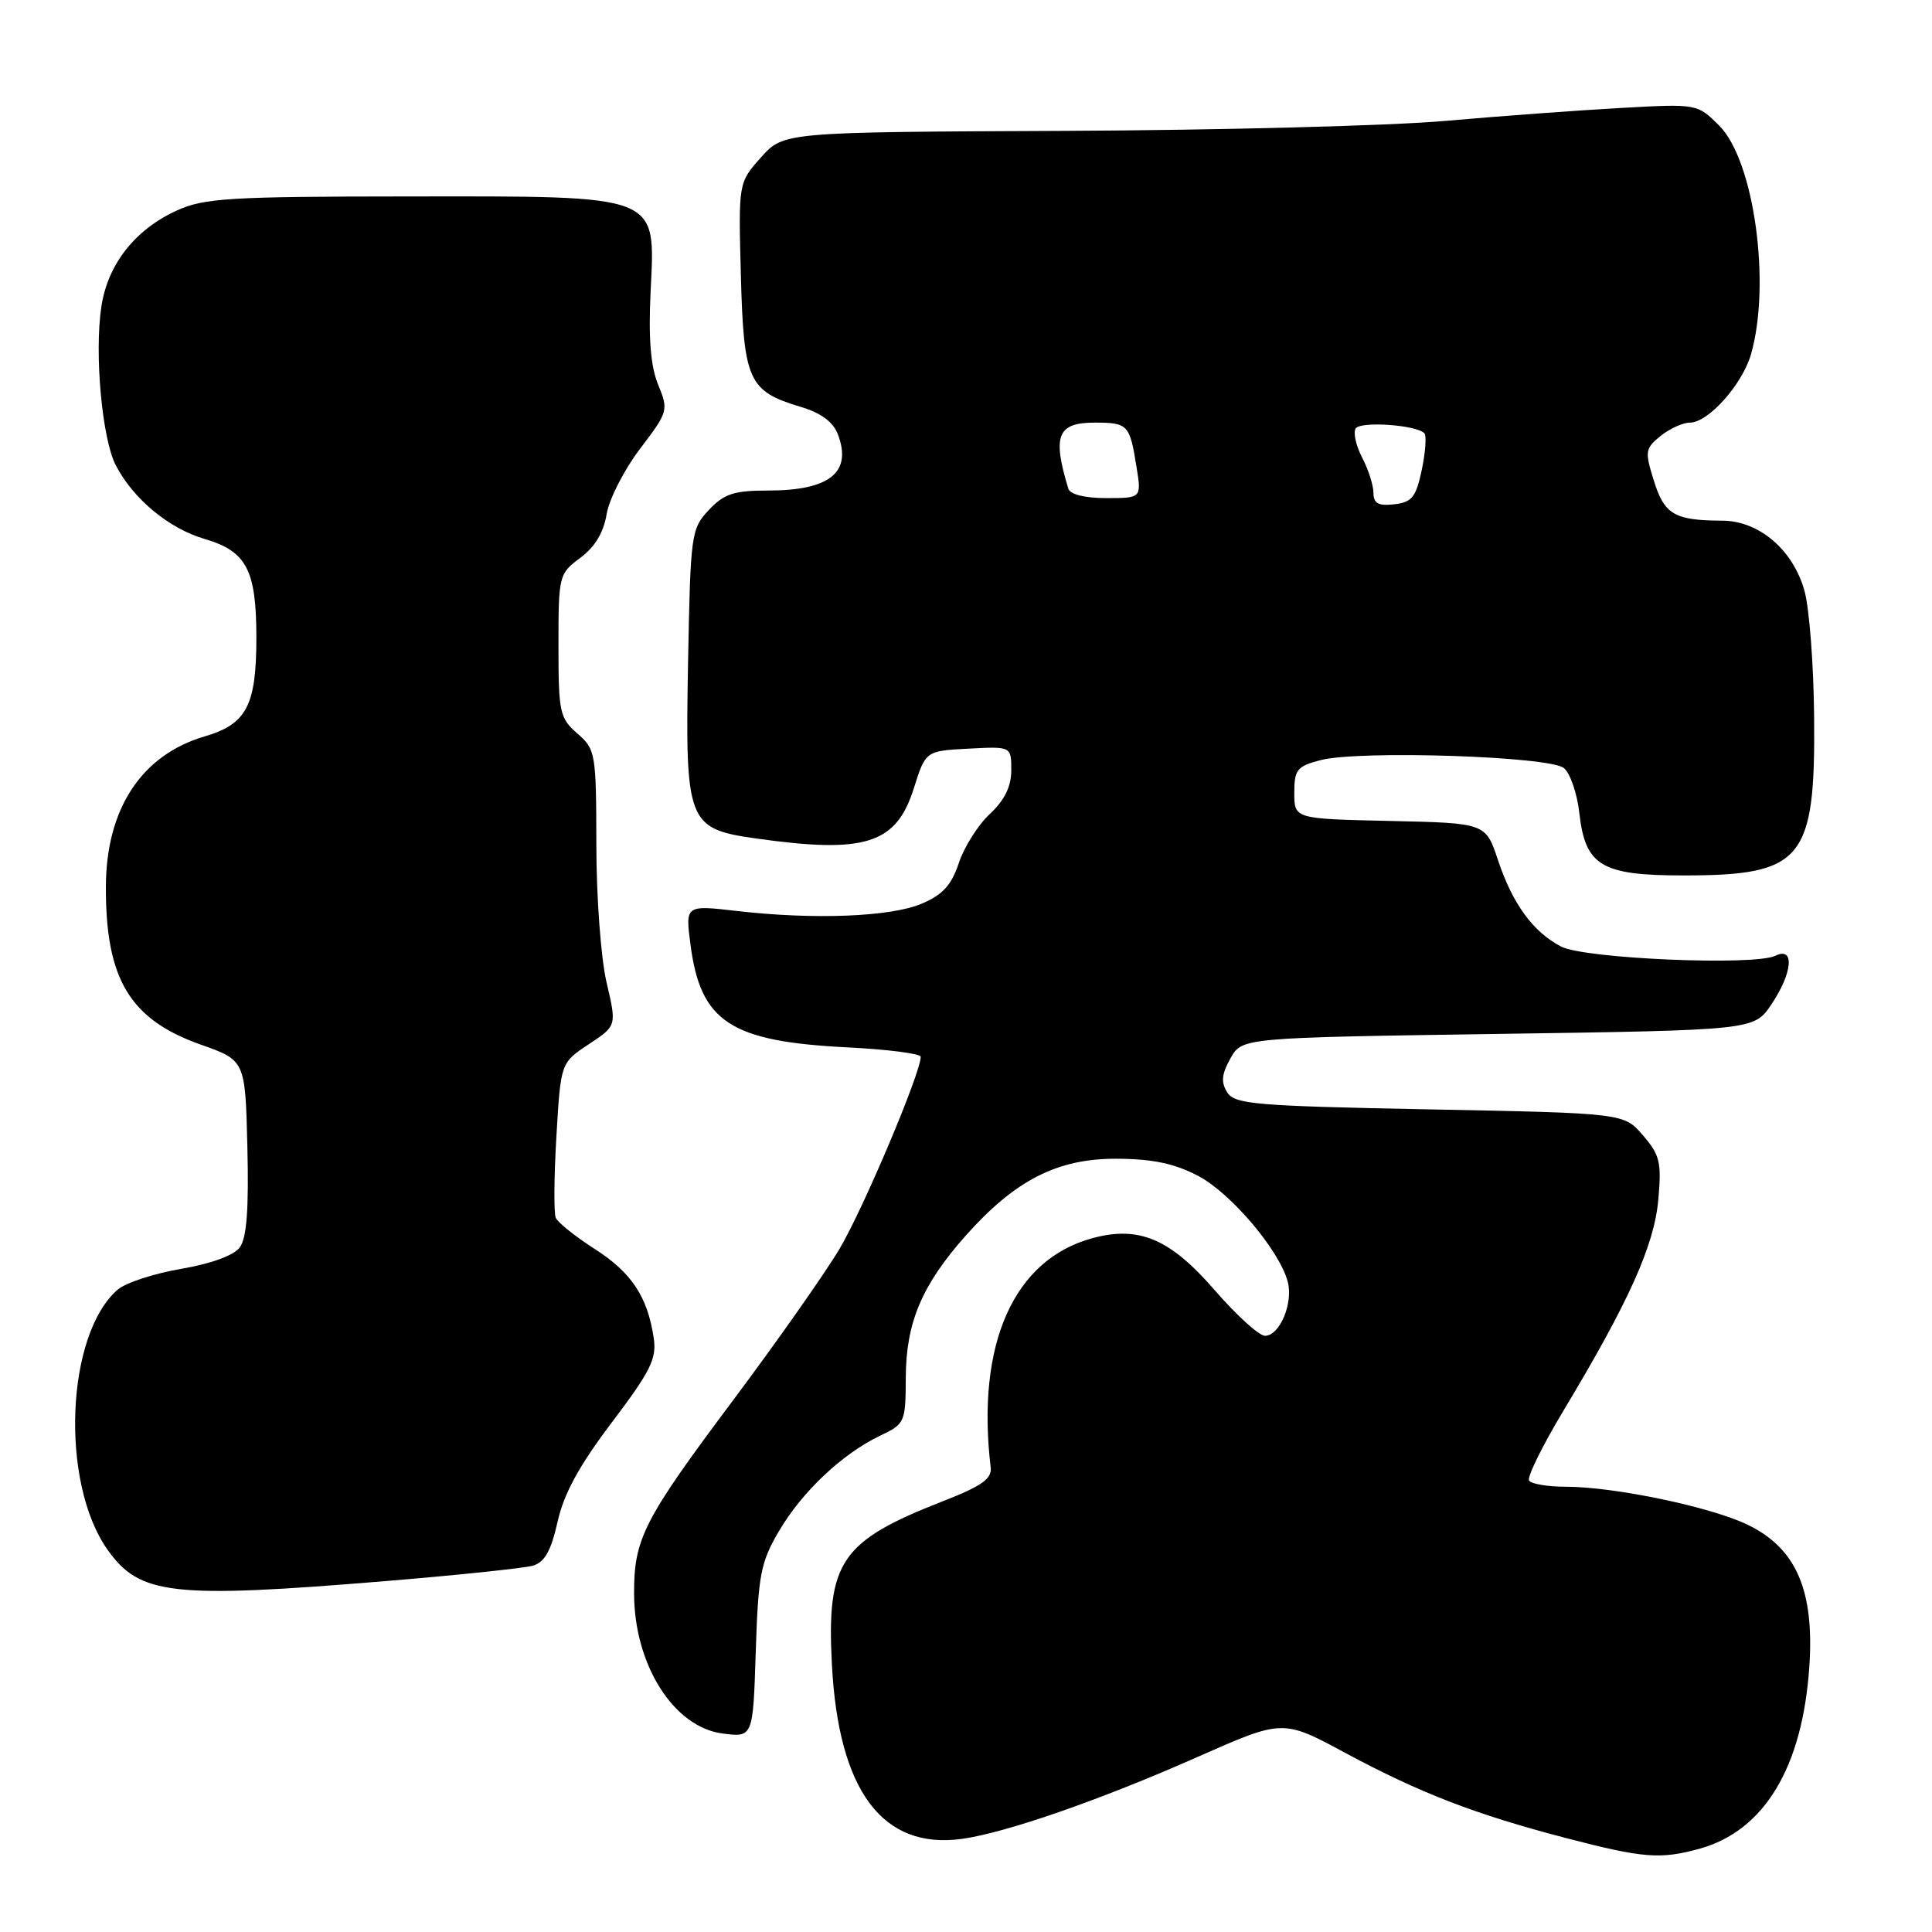 <?xml version="1.0" encoding="UTF-8" standalone="no"?>
<!DOCTYPE svg PUBLIC "-//W3C//DTD SVG 1.1//EN" "http://www.w3.org/Graphics/SVG/1.1/DTD/svg11.dtd" >
<svg xmlns="http://www.w3.org/2000/svg" xmlns:xlink="http://www.w3.org/1999/xlink" version="1.1" viewBox="0 0 256 256">
 <g >
 <path fill="currentColor"
d=" M 225.22 244.96 C 233.77 242.58 238.83 234.20 239.74 220.91 C 240.44 210.75 238.02 205.16 231.58 202.04 C 226.68 199.67 213.92 197.00 207.47 197.00 C 205.08 197.00 202.89 196.63 202.61 196.18 C 202.33 195.72 204.38 191.56 207.16 186.93 C 215.83 172.51 219.18 165.06 219.73 159.00 C 220.18 154.04 219.95 153.05 217.71 150.45 C 215.18 147.50 215.18 147.50 189.44 147.00 C 166.30 146.55 163.60 146.32 162.61 144.74 C 161.77 143.40 161.87 142.33 163.04 140.24 C 164.58 137.50 164.58 137.50 198.50 137.00 C 232.42 136.50 232.42 136.50 234.71 133.10 C 237.54 128.90 237.83 125.38 235.25 126.64 C 232.48 128.00 209.97 127.04 206.87 125.43 C 203.15 123.51 200.42 119.77 198.49 113.97 C 196.86 109.06 196.86 109.06 184.18 108.78 C 171.50 108.50 171.50 108.50 171.50 105.06 C 171.50 101.98 171.86 101.53 174.99 100.72 C 180.13 99.39 205.34 100.21 207.22 101.77 C 208.06 102.46 208.98 105.14 209.27 107.73 C 210.06 114.73 212.18 116.00 223.05 116.00 C 238.89 116.00 240.56 113.98 240.38 95.00 C 240.32 88.12 239.75 80.62 239.11 78.32 C 237.61 72.86 233.09 69.00 228.17 68.99 C 221.88 68.96 220.54 68.18 219.15 63.71 C 217.93 59.81 217.99 59.43 220.03 57.77 C 221.24 56.80 222.99 56.00 223.92 56.00 C 226.36 56.00 230.87 50.94 232.02 46.93 C 234.69 37.61 232.43 21.27 227.82 16.67 C 224.90 13.74 224.90 13.74 214.70 14.31 C 209.09 14.62 198.65 15.39 191.50 16.02 C 184.35 16.66 161.70 17.25 141.17 17.34 C 103.84 17.50 103.84 17.50 100.84 20.85 C 97.84 24.21 97.84 24.21 98.17 36.50 C 98.54 50.44 99.18 51.84 106.06 53.90 C 108.78 54.71 110.39 55.90 111.02 57.54 C 112.94 62.60 109.95 65.00 101.74 65.00 C 97.24 65.00 95.95 65.43 93.92 67.58 C 91.58 70.08 91.49 70.72 91.17 87.87 C 90.78 108.97 91.10 109.81 100.09 111.09 C 114.64 113.15 118.74 111.86 121.08 104.48 C 122.65 99.50 122.65 99.50 128.33 99.20 C 134.00 98.90 134.00 98.90 134.00 102.05 C 134.00 104.22 133.12 106.02 131.16 107.85 C 129.60 109.31 127.75 112.23 127.05 114.35 C 126.08 117.28 124.92 118.56 122.14 119.74 C 118.04 121.49 107.88 121.89 97.65 120.71 C 90.80 119.92 90.80 119.92 91.50 125.21 C 92.83 135.41 96.79 138.00 112.25 138.78 C 117.61 139.05 122.00 139.61 122.00 140.03 C 122.00 142.18 114.35 160.27 111.23 165.50 C 109.26 168.80 102.93 177.80 97.17 185.50 C 85.24 201.44 83.99 203.89 84.02 211.22 C 84.06 220.61 89.25 228.82 95.69 229.69 C 99.78 230.23 99.78 230.23 100.14 218.87 C 100.47 208.67 100.79 207.02 103.21 202.89 C 106.28 197.66 111.62 192.62 116.62 190.24 C 119.91 188.67 120.00 188.46 120.02 182.56 C 120.05 175.25 122.14 170.29 127.96 163.73 C 134.52 156.36 140.14 153.49 148.00 153.54 C 152.74 153.56 155.65 154.18 158.76 155.81 C 163.11 158.10 169.50 165.64 170.63 169.82 C 171.39 172.66 169.57 177.00 167.62 177.00 C 166.84 177.00 163.87 174.31 161.02 171.03 C 155.07 164.15 150.96 162.39 144.77 164.06 C 134.31 166.88 129.33 178.09 131.27 194.43 C 131.45 195.95 130.11 196.90 124.91 198.93 C 111.39 204.21 109.52 206.96 110.23 220.53 C 111.10 237.30 116.93 245.11 127.47 243.66 C 133.31 242.85 145.85 238.49 158.74 232.78 C 169.98 227.81 169.98 227.81 178.24 232.26 C 188.14 237.58 195.46 240.41 207.50 243.55 C 217.73 246.22 220.01 246.40 225.22 244.96 Z  M 51.00 209.51 C 60.62 208.72 69.45 207.79 70.61 207.46 C 72.17 207.00 73.02 205.50 73.88 201.65 C 74.71 197.92 76.74 194.20 81.07 188.48 C 86.23 181.66 87.03 180.03 86.62 177.28 C 85.80 171.81 83.68 168.62 78.81 165.50 C 76.24 163.85 73.91 161.99 73.64 161.36 C 73.37 160.73 73.41 155.86 73.73 150.52 C 74.30 140.83 74.30 140.83 78.01 138.37 C 81.72 135.92 81.72 135.92 80.38 130.21 C 79.63 127.05 79.02 118.90 79.02 111.93 C 79.00 99.78 78.92 99.29 76.50 97.19 C 74.16 95.15 74.00 94.40 74.00 85.54 C 74.00 76.25 74.06 76.02 76.89 73.92 C 78.81 72.50 79.98 70.57 80.38 68.14 C 80.71 66.14 82.70 62.24 84.80 59.48 C 88.54 54.56 88.60 54.37 87.21 50.98 C 86.21 48.54 85.91 44.85 86.21 38.62 C 86.82 25.63 87.78 26.00 54.00 26.03 C 30.45 26.04 27.05 26.25 23.46 27.88 C 17.90 30.40 14.27 35.02 13.43 40.64 C 12.49 46.86 13.53 58.19 15.35 61.67 C 17.68 66.14 22.38 70.03 27.13 71.42 C 32.68 73.05 33.97 75.52 33.97 84.50 C 33.97 93.48 32.68 95.95 27.14 97.57 C 18.75 100.03 14.06 107.17 14.03 117.50 C 13.99 129.74 17.20 135.08 26.58 138.41 C 32.50 140.50 32.50 140.50 32.78 152.02 C 32.98 160.19 32.69 164.04 31.78 165.28 C 30.99 166.35 28.01 167.44 24.00 168.13 C 20.42 168.74 16.65 169.98 15.61 170.87 C 8.72 176.81 7.95 196.48 14.26 205.36 C 18.52 211.36 22.78 211.84 51.00 209.51 Z  M 181.99 65.32 C 181.99 64.32 181.32 62.22 180.50 60.65 C 179.68 59.08 179.29 57.34 179.63 56.78 C 180.25 55.79 187.62 56.29 188.73 57.40 C 189.04 57.71 188.89 59.88 188.40 62.23 C 187.63 65.88 187.10 66.55 184.75 66.82 C 182.64 67.06 182.00 66.71 181.99 65.32 Z  M 141.56 64.75 C 139.42 57.72 140.11 56.00 145.05 56.00 C 149.46 56.00 149.70 56.25 150.59 61.85 C 151.26 66.00 151.26 66.00 146.60 66.00 C 143.74 66.00 141.79 65.52 141.56 64.75 Z "/>
</g>
</svg>